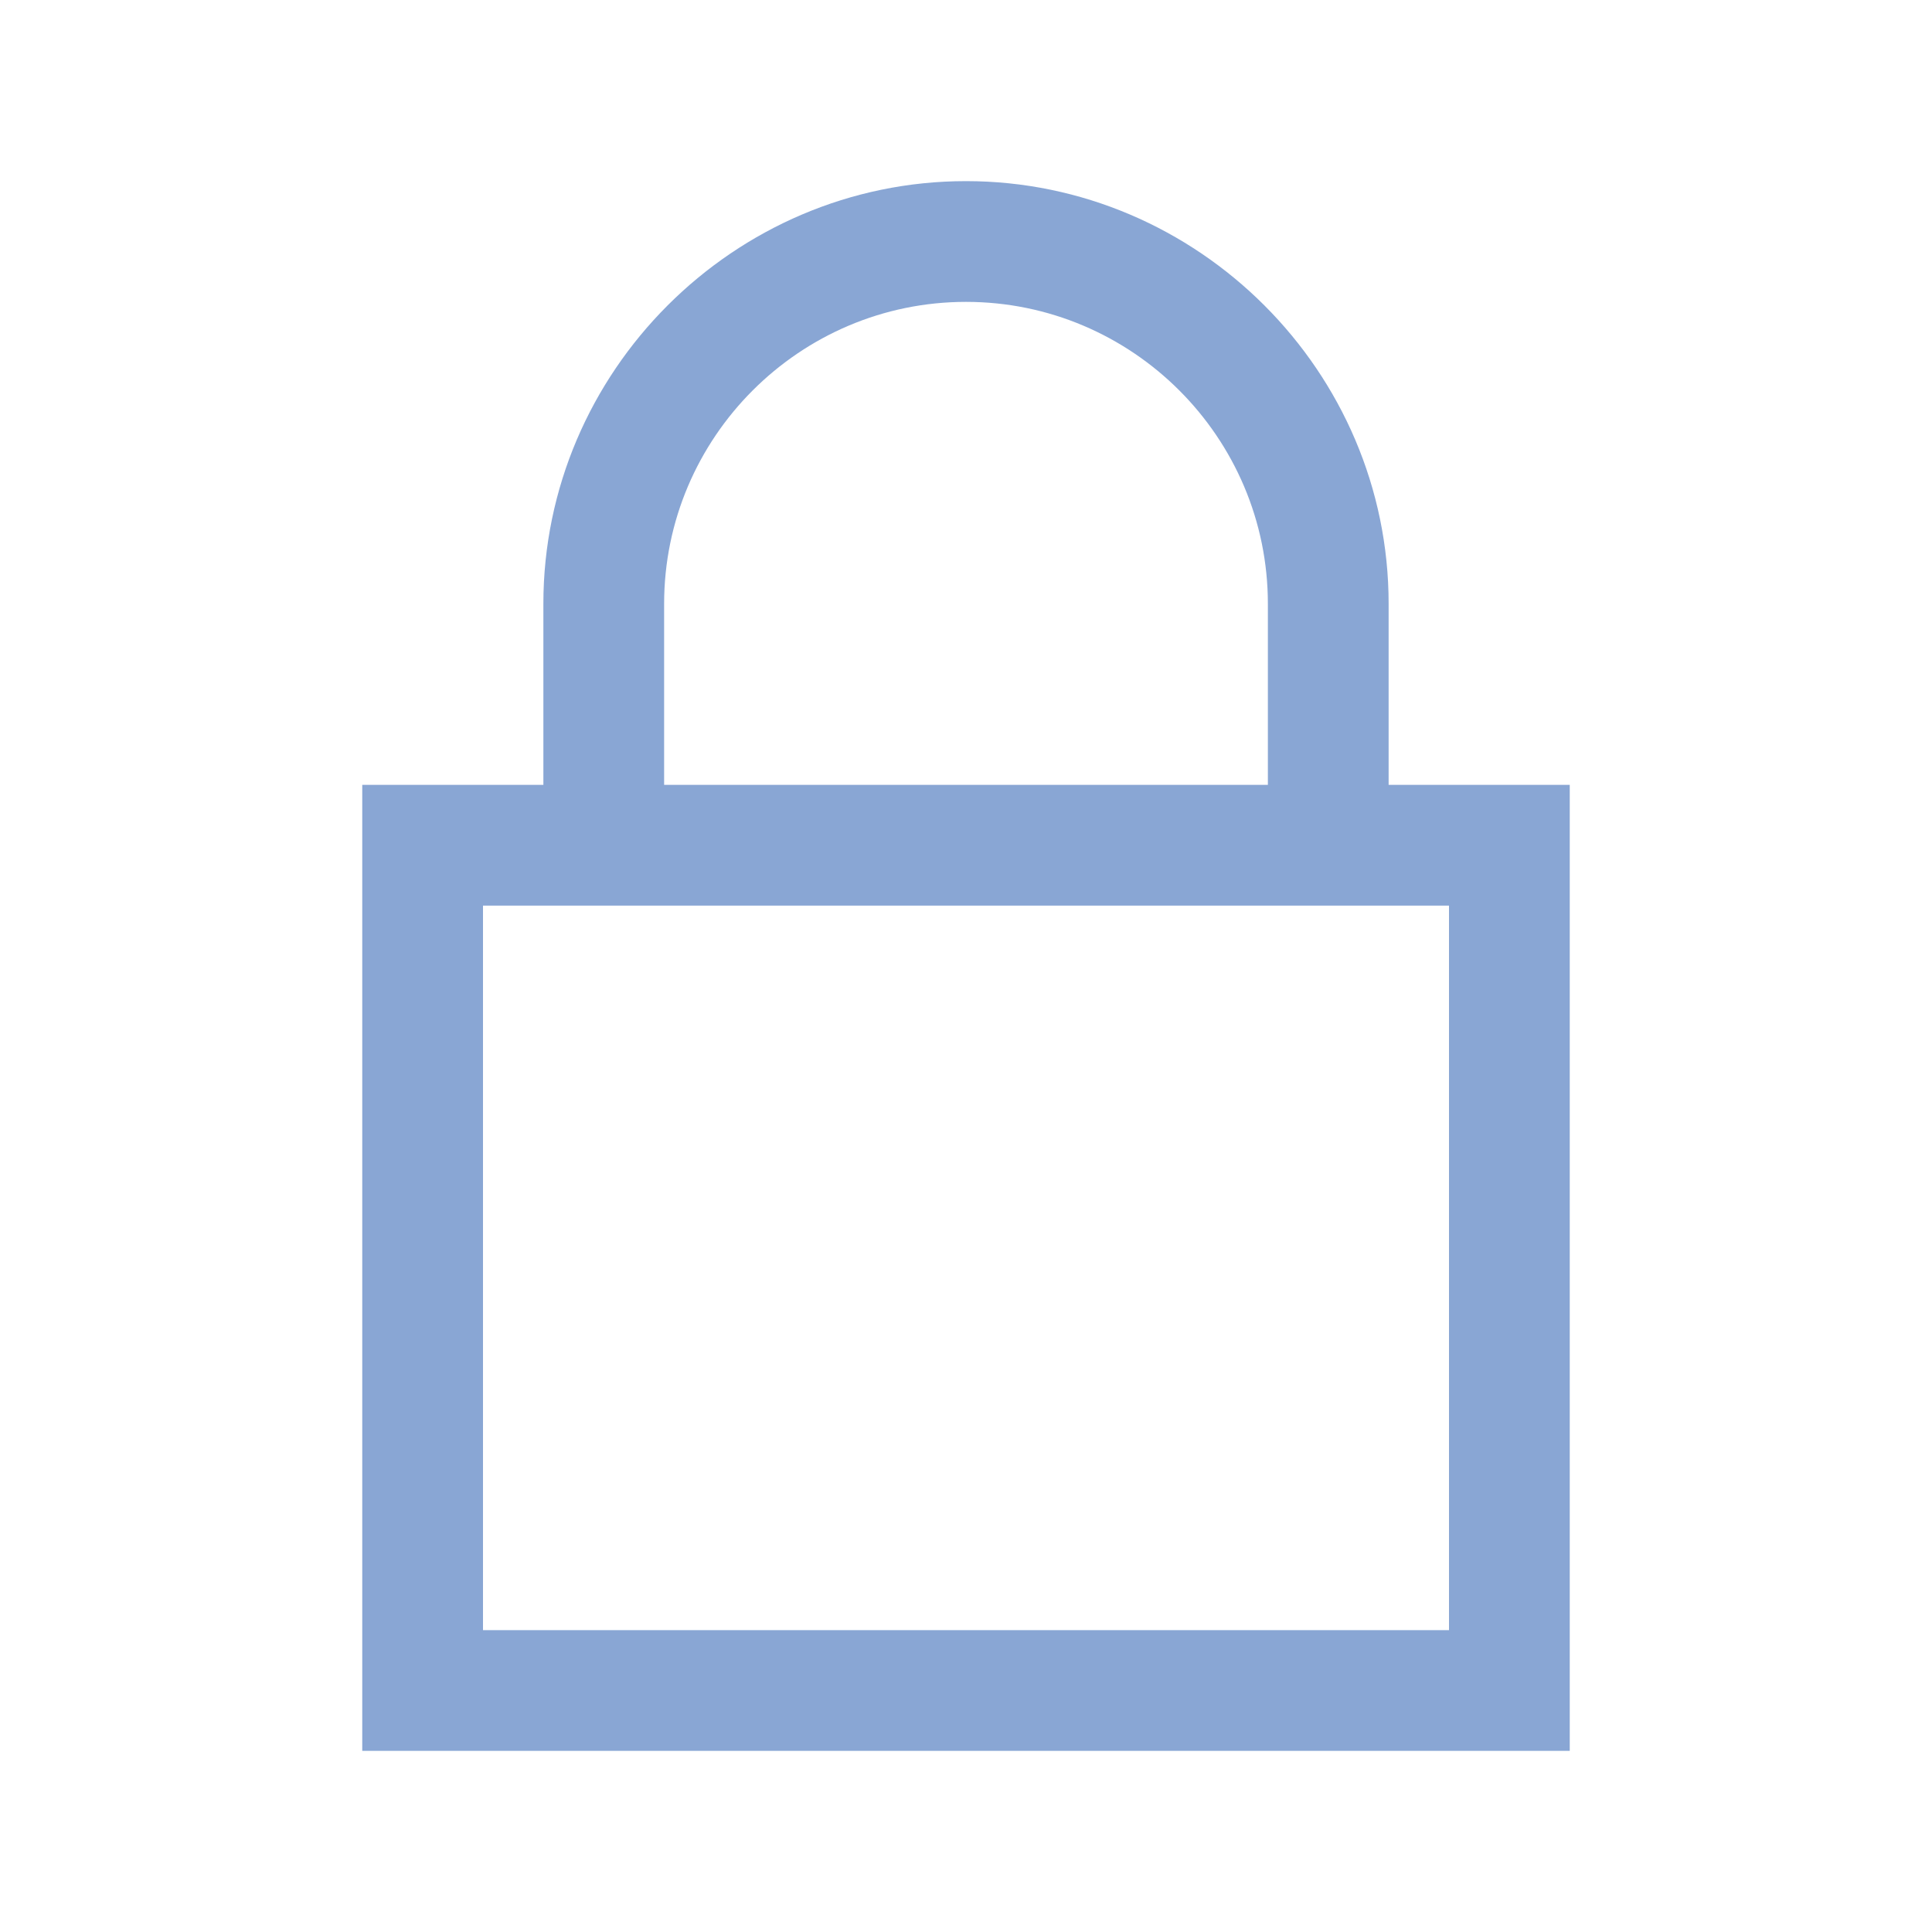 <svg width="20" height="20" viewBox="0 0 20 20" fill="none" xmlns="http://www.w3.org/2000/svg">
<g id="icons8:lock">
<path id="Vector" d="M10 1.875C7.597 1.875 5.625 3.847 5.625 6.25V8.125H3.75V18.125H16.25V8.125H14.375V6.25C14.375 3.847 12.403 1.875 10 1.875ZM10 3.125C11.722 3.125 13.125 4.528 13.125 6.25V8.125H6.875V6.25C6.875 4.528 8.278 3.125 10 3.125ZM5 9.375H15V16.875H5V9.375Z" fill="#89A6D4"/>
</g>
</svg>
